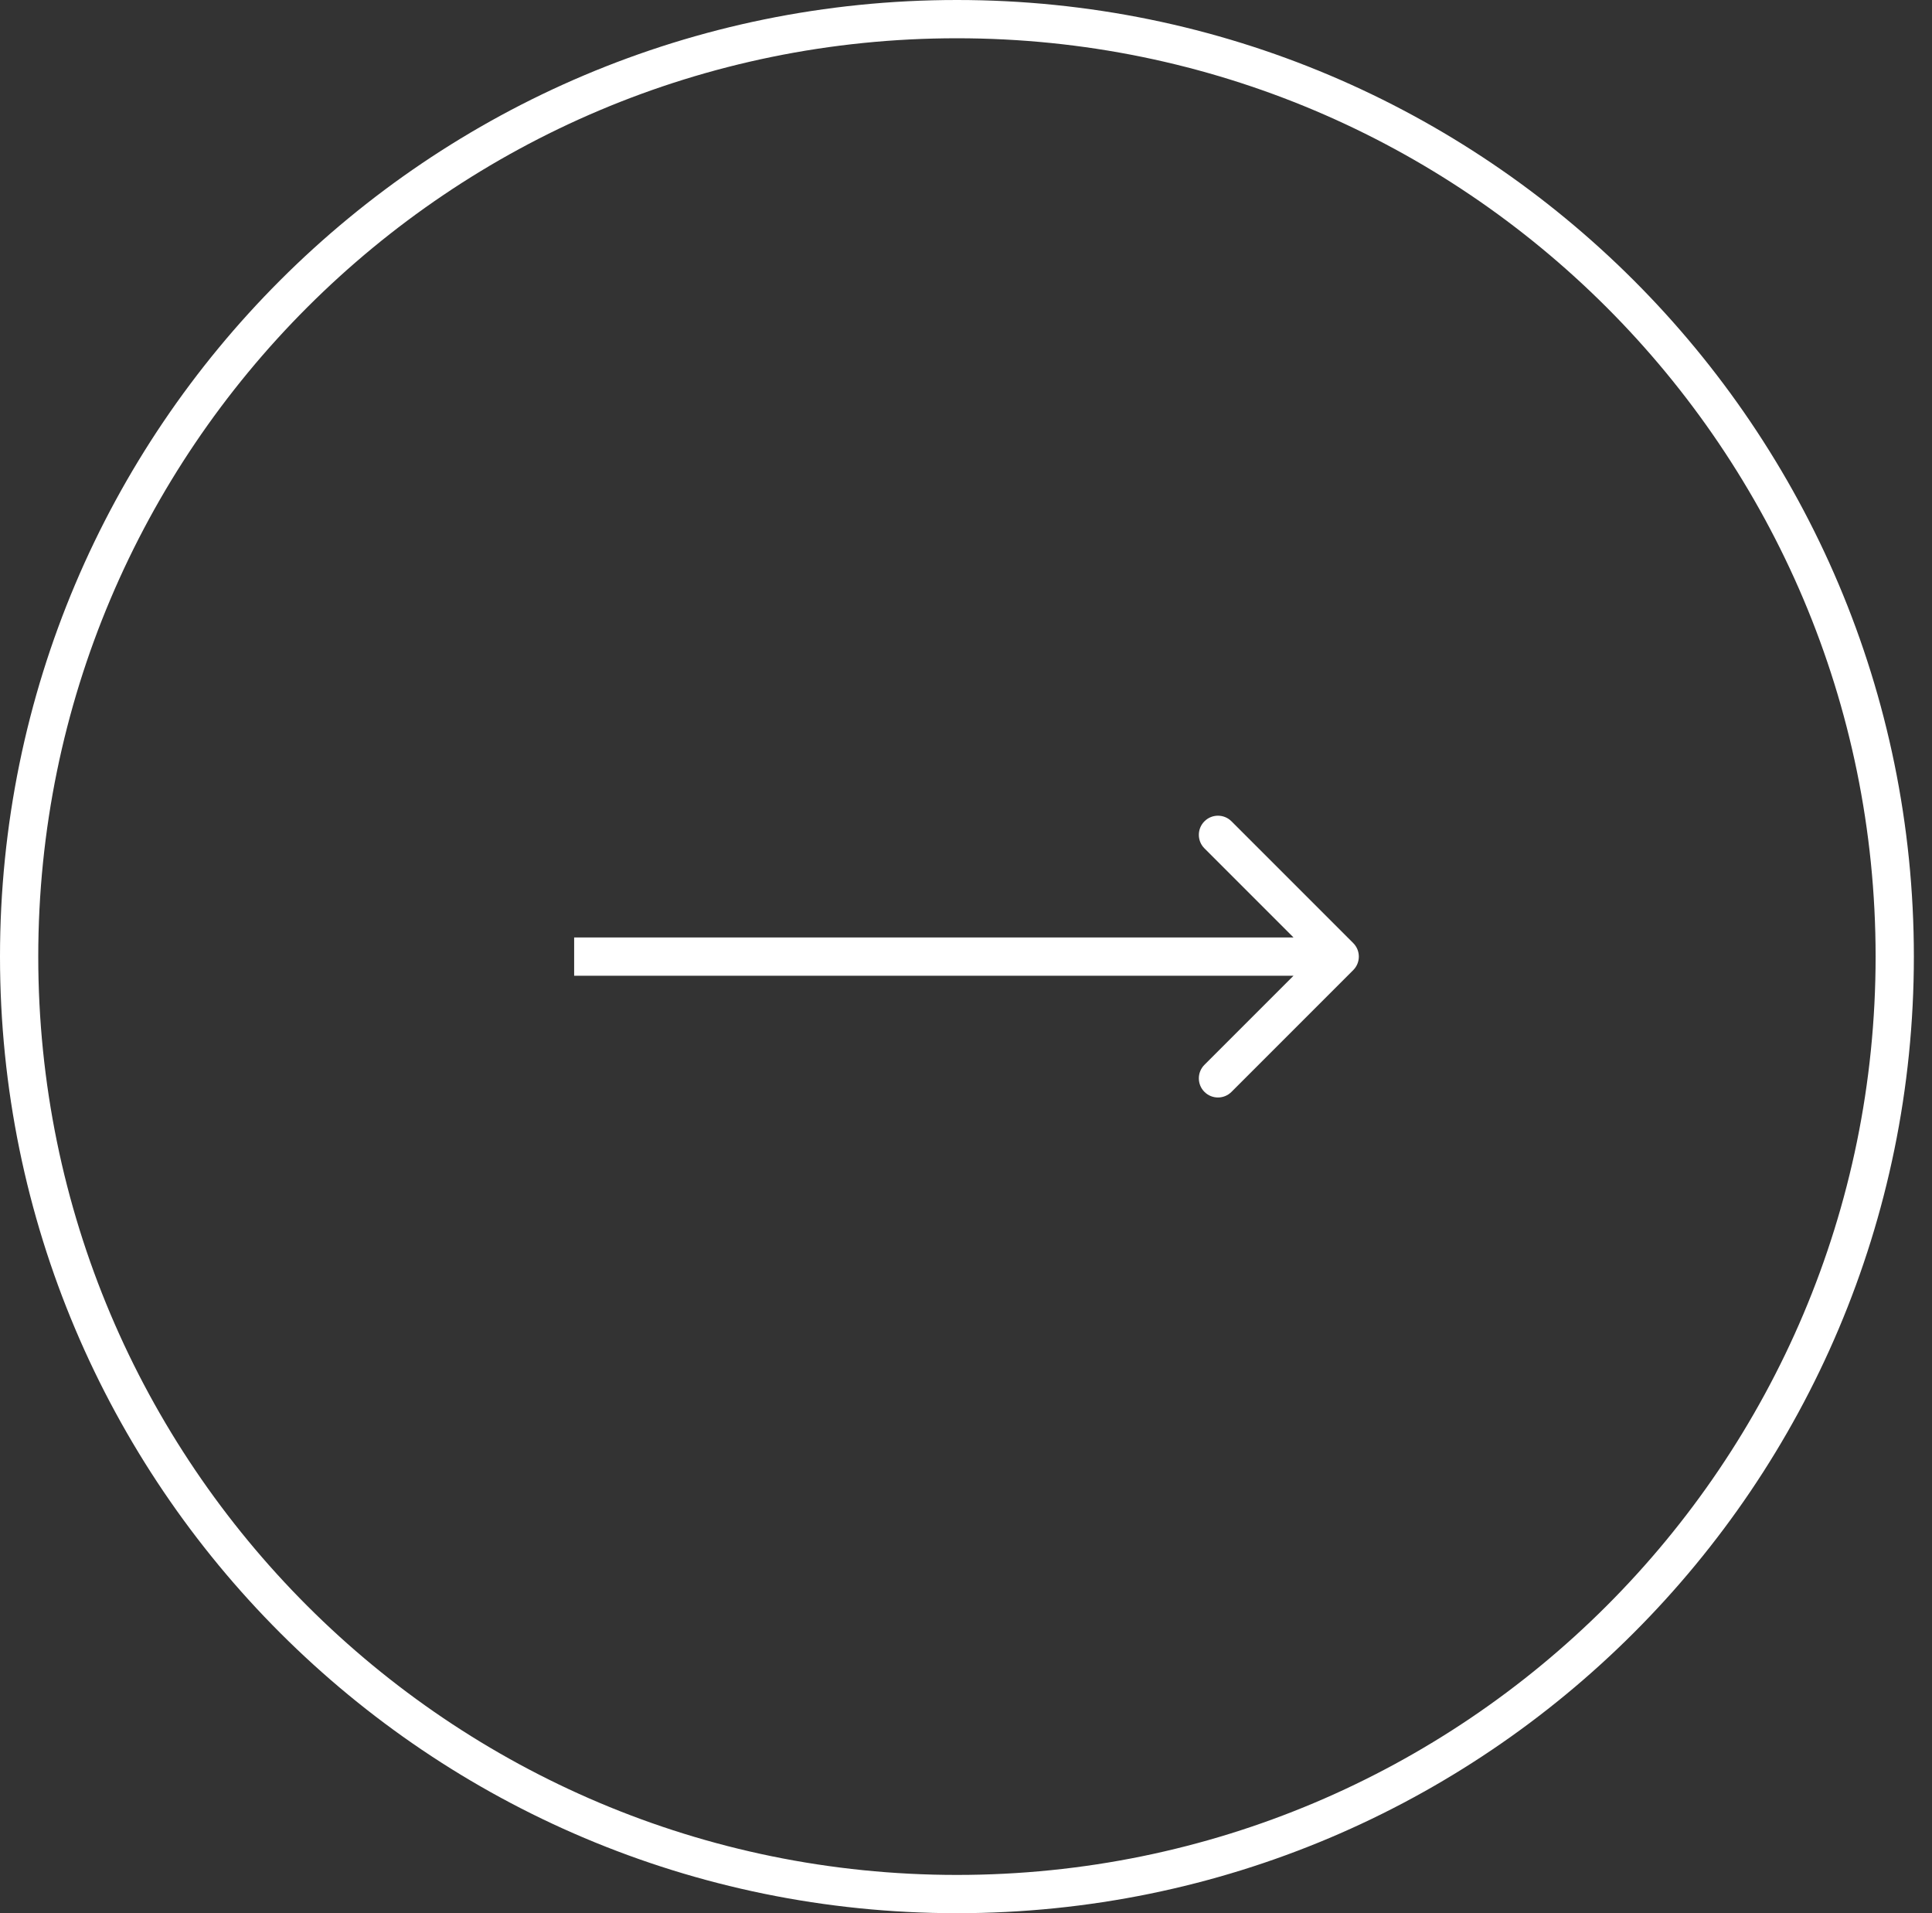 <svg width="101" height="100" viewBox="0 0 101 100" fill="none" xmlns="http://www.w3.org/2000/svg">
<rect x="0" y="0" width="101" height="100" fill="#333333" stroke="none"/>
<path d="M70.743 50.707C71.134 50.317 71.134 49.683 70.743 49.293L64.379 42.929C63.989 42.538 63.356 42.538 62.965 42.929C62.575 43.319 62.575 43.953 62.965 44.343L68.622 50L62.965 55.657C62.575 56.047 62.575 56.681 62.965 57.071C63.356 57.462 63.989 57.462 64.379 57.071L70.743 50.707ZM30.015 51H70.036V49H30.015V51Z" fill="white"/>
<path d="M99.052 50C99.052 77.061 77.103 99 50.026 99C22.949 99 1 77.061 1 50C1 22.939 22.949 1 50.026 1C77.103 1 99.052 22.939 99.052 50Z" stroke="white" stroke-width="2"/>
</svg>
